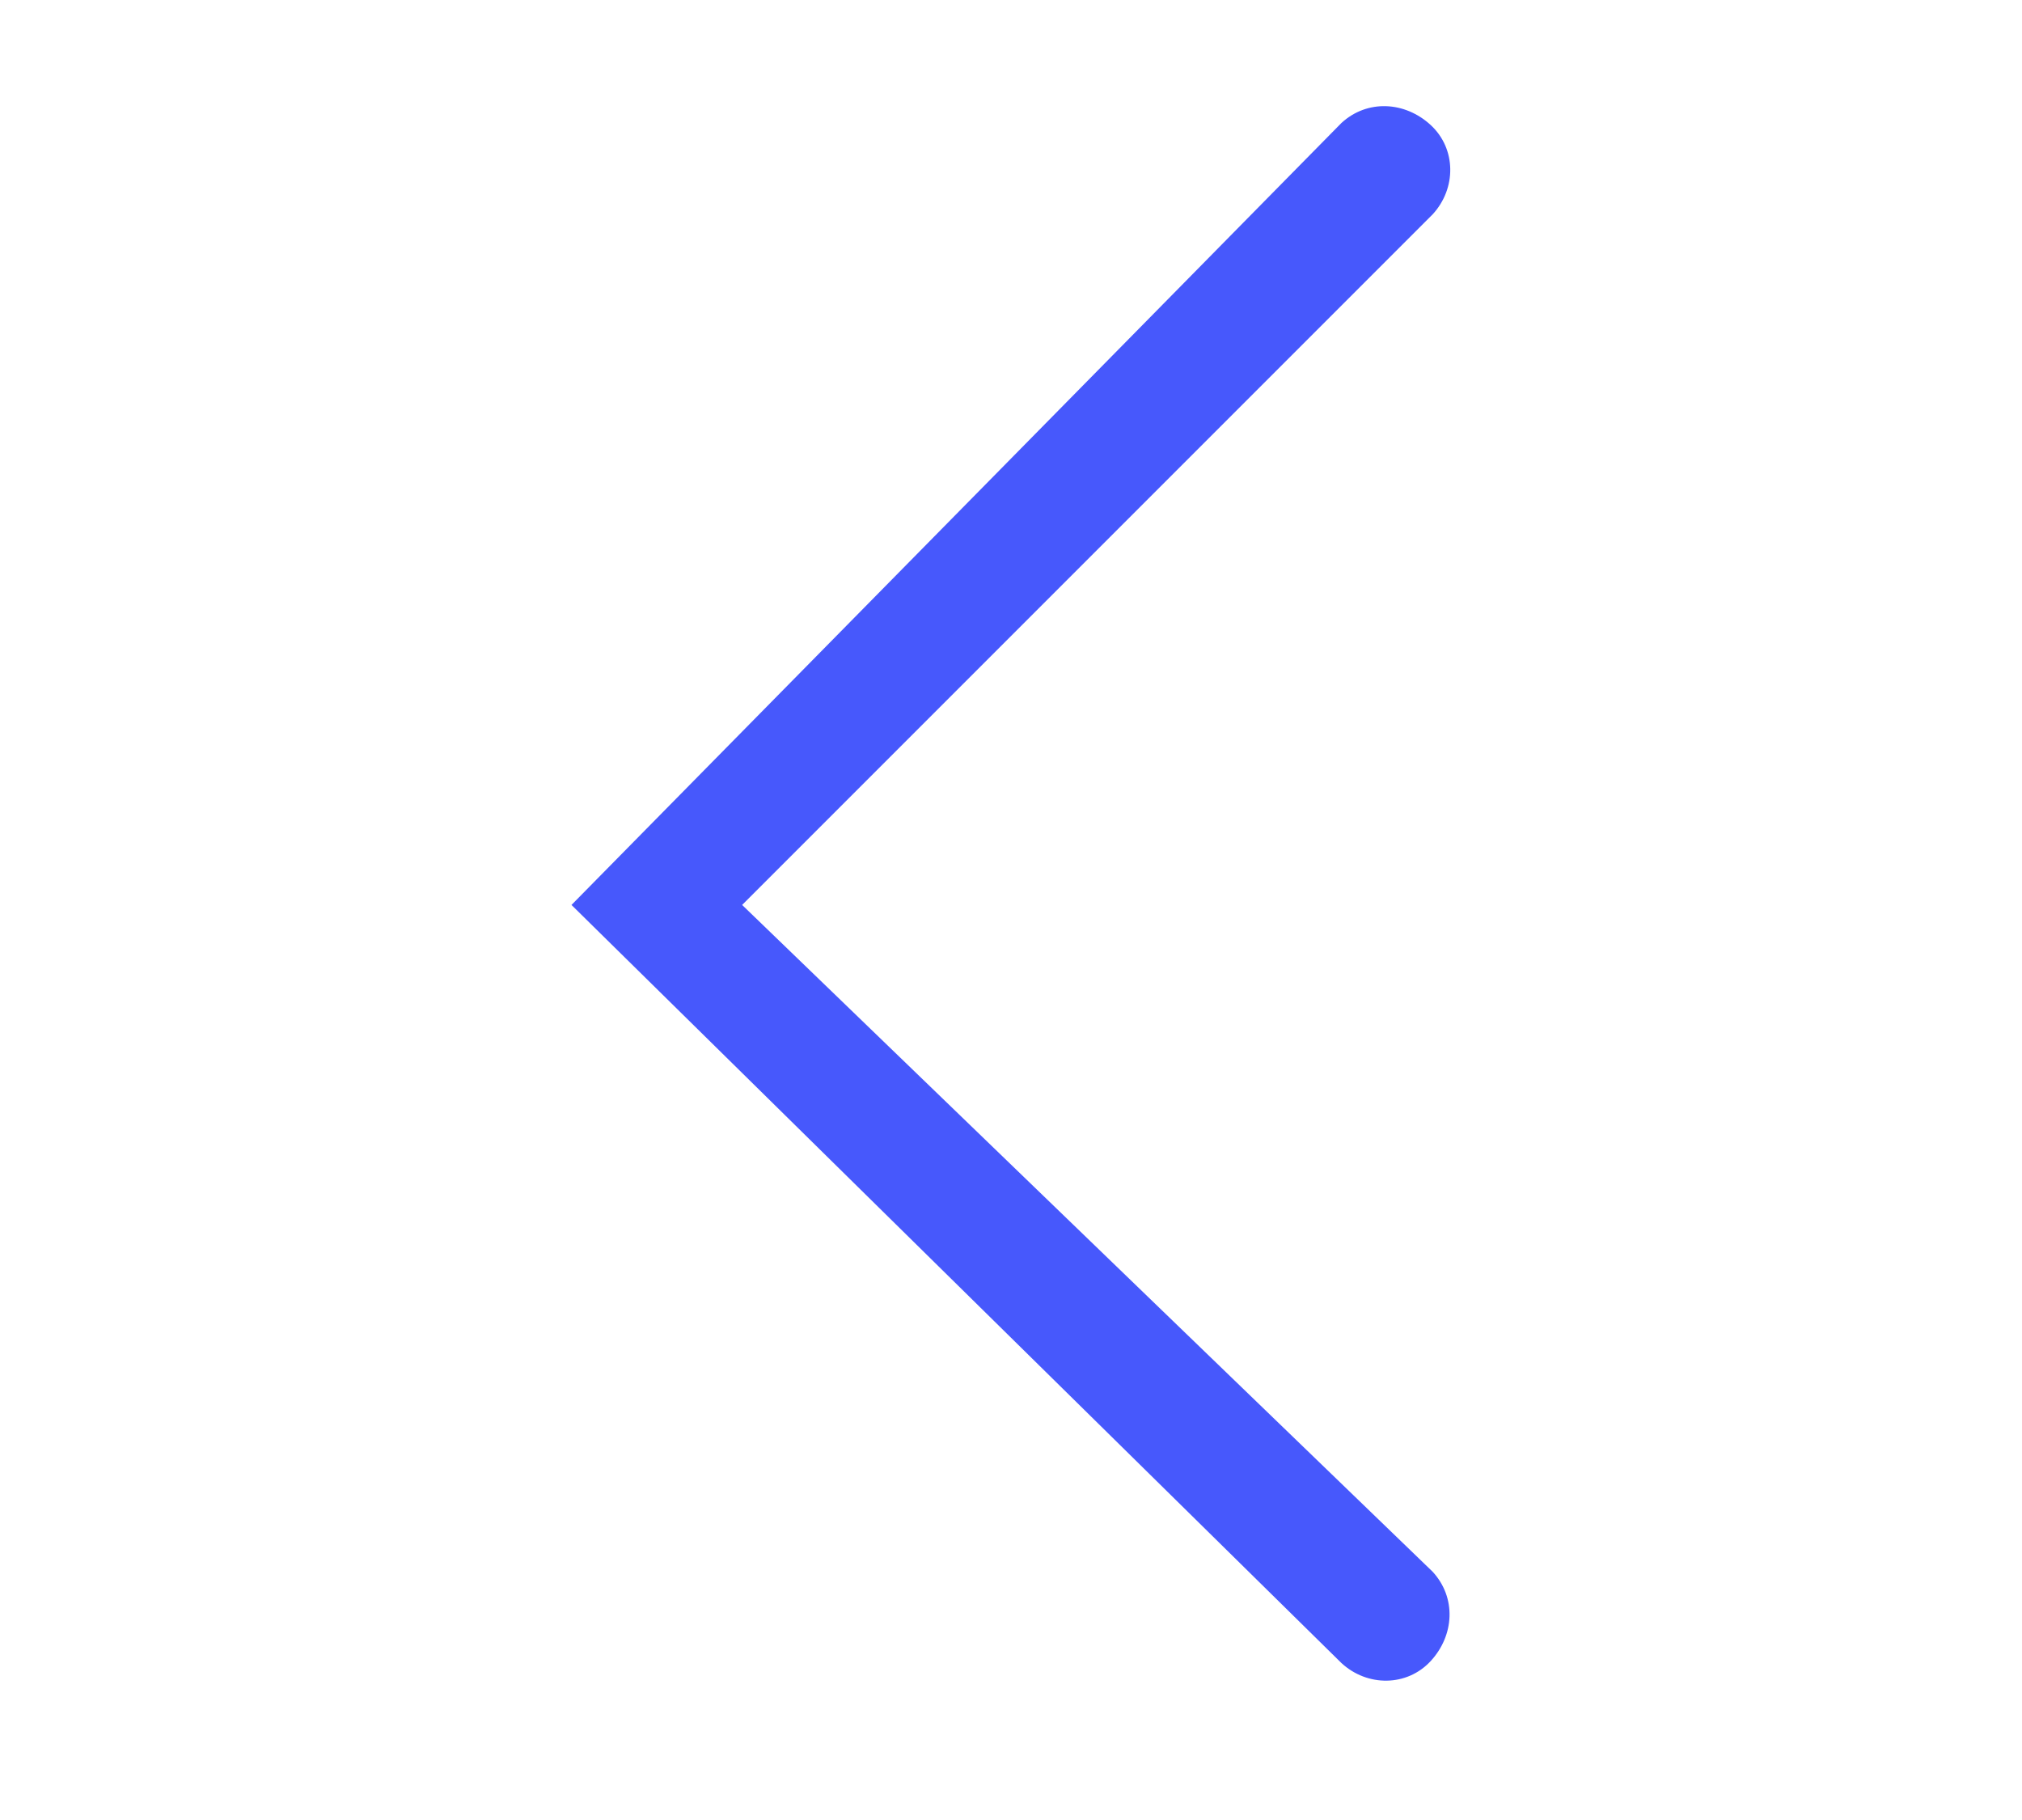 <svg width="30" height="27" viewBox="0 0 30 27" fill="none" xmlns="http://www.w3.org/2000/svg">
<path d="M8.479 13.425L19.902 24.671C20.285 25.025 20.873 25.025 21.227 24.642C21.58 24.259 21.609 23.7 21.256 23.317L11.011 13.425L21.256 3.18C21.609 2.797 21.609 2.208 21.227 1.855C20.844 1.502 20.285 1.472 19.902 1.825L8.479 13.425Z" fill="#4758FC"/>
</svg>
